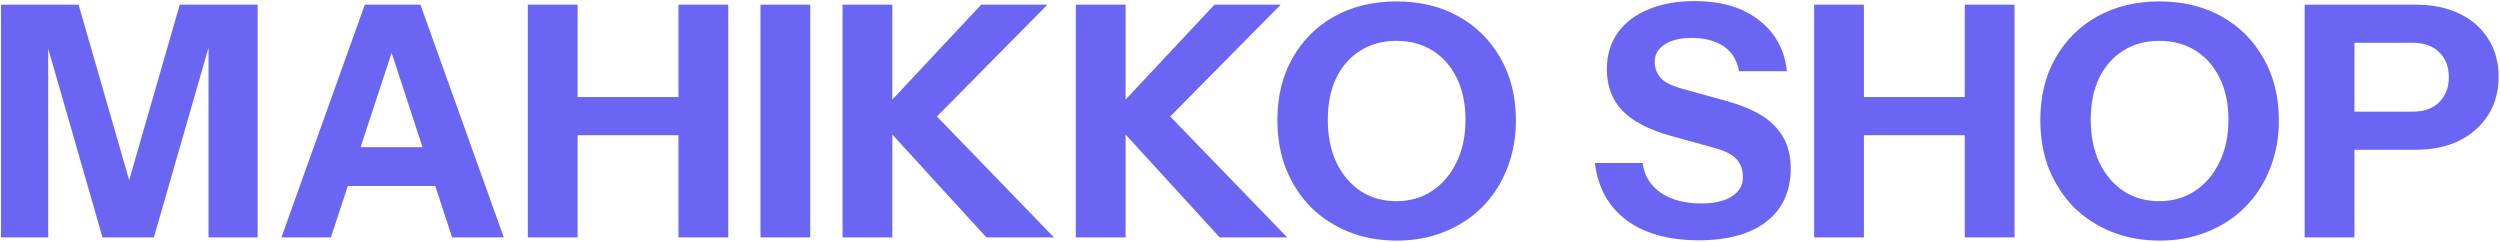 <svg width="990" height="96" viewBox="0 0 990 96" fill="none" xmlns="http://www.w3.org/2000/svg">
<path d="M0.4 94V1.84H31.12L56.72 90.672H45.584L71.184 1.84H102.032V94H82.576V7.344H85.904L60.944 94H40.592L15.888 8.112H19.088V94H0.4ZM111.447 94L144.471 1.84H161.367L131.031 94H111.447ZM179.031 94L148.823 1.84H166.487L199.511 94H179.031ZM128.855 58.288H180.567V73.648H128.855V58.288ZM209.025 94V1.84H228.737V94H209.025ZM268.673 94V1.84H288.385V94H268.673ZM218.241 38.448H277.633V53.552H218.241V38.448ZM301.15 94V1.84H320.862V94H301.15ZM333.65 94V1.84H353.362V94H333.65ZM347.09 46.128L388.562 1.84H414.802L371.026 46.128H347.09ZM390.61 94L346.834 46.128H371.026L417.362 94H390.61ZM426.025 94V1.84H445.737V94H426.025ZM439.465 46.128L480.937 1.84H507.177L463.401 46.128H439.465ZM482.985 94L439.209 46.128H463.401L509.737 94H482.985ZM553.072 95.28C546.245 95.28 539.931 94.128 534.128 91.824C528.411 89.52 523.419 86.277 519.152 82.096C514.971 77.829 511.685 72.795 509.296 66.992C506.992 61.104 505.84 54.619 505.84 47.536C505.84 38.149 507.845 29.957 511.856 22.96C515.867 15.877 521.413 10.373 528.496 6.448C535.664 2.523 543.813 0.56 552.944 0.56C562.245 0.56 570.437 2.523 577.52 6.448C584.603 10.373 590.149 15.877 594.16 22.96C598.256 30.043 600.304 38.277 600.304 47.664C600.304 54.661 599.109 61.104 596.72 66.992C594.416 72.795 591.131 77.829 586.864 82.096C582.683 86.277 577.691 89.52 571.888 91.824C566.171 94.128 559.899 95.28 553.072 95.28ZM552.944 79.664C558.32 79.664 563.056 78.299 567.152 75.568C571.248 72.837 574.448 69.083 576.752 64.304C579.141 59.44 580.336 53.808 580.336 47.408C580.336 41.093 579.184 35.589 576.88 30.896C574.576 26.203 571.376 22.576 567.28 20.016C563.184 17.456 558.405 16.176 552.944 16.176C547.568 16.176 542.832 17.456 538.736 20.016C534.64 22.576 531.44 26.203 529.136 30.896C526.917 35.504 525.808 41.008 525.808 47.408C525.808 53.893 526.96 59.568 529.264 64.432C531.568 69.211 534.768 72.965 538.864 75.696C542.96 78.341 547.653 79.664 552.944 79.664ZM672.788 95.152C660.841 95.152 651.284 92.507 644.116 87.216C636.948 81.84 632.767 74.288 631.572 64.56H650.516C651.113 69.509 653.503 73.435 657.684 76.336C661.865 79.152 667.199 80.56 673.684 80.56C678.975 80.56 683.028 79.621 685.844 77.744C688.745 75.867 690.196 73.349 690.196 70.192C690.196 67.205 689.343 64.816 687.636 63.024C685.929 61.147 682.985 59.653 678.804 58.544L661.652 53.808C652.863 51.333 646.42 47.963 642.324 43.696C638.313 39.344 636.308 33.925 636.308 27.44C636.308 21.893 637.716 17.115 640.532 13.104C643.433 9.008 647.487 5.893 652.692 3.76C657.897 1.541 663.999 0.432 670.996 0.432C681.748 0.432 690.324 2.992 696.724 8.112C703.124 13.147 706.751 19.845 707.604 28.208H688.66C687.807 23.685 685.716 20.357 682.388 18.224C679.145 16.091 674.964 15.024 669.844 15.024C665.407 15.024 661.865 15.877 659.22 17.584C656.575 19.291 655.252 21.595 655.252 24.496C655.252 26.715 655.977 28.763 657.428 30.64C658.879 32.432 661.908 33.968 666.516 35.248L683.668 39.984C692.713 42.459 699.199 45.872 703.124 50.224C707.135 54.491 709.14 59.909 709.14 66.48C709.14 75.696 705.94 82.779 699.54 87.728C693.14 92.677 684.223 95.152 672.788 95.152ZM718.4 94V1.84H738.112V94H718.4ZM778.048 94V1.84H797.76V94H778.048ZM727.616 38.448H787.008V53.552H727.616V38.448ZM855.197 95.28C848.37 95.28 842.056 94.128 836.253 91.824C830.536 89.52 825.544 86.277 821.277 82.096C817.096 77.829 813.81 72.795 811.421 66.992C809.117 61.104 807.965 54.619 807.965 47.536C807.965 38.149 809.97 29.957 813.981 22.96C817.992 15.877 823.538 10.373 830.621 6.448C837.789 2.523 845.938 0.56 855.069 0.56C864.37 0.56 872.562 2.523 879.645 6.448C886.728 10.373 892.274 15.877 896.285 22.96C900.381 30.043 902.429 38.277 902.429 47.664C902.429 54.661 901.234 61.104 898.845 66.992C896.541 72.795 893.256 77.829 888.989 82.096C884.808 86.277 879.816 89.52 874.013 91.824C868.296 94.128 862.024 95.28 855.197 95.28ZM855.069 79.664C860.445 79.664 865.181 78.299 869.277 75.568C873.373 72.837 876.573 69.083 878.877 64.304C881.266 59.44 882.461 53.808 882.461 47.408C882.461 41.093 881.309 35.589 879.005 30.896C876.701 26.203 873.501 22.576 869.405 20.016C865.309 17.456 860.53 16.176 855.069 16.176C849.693 16.176 844.957 17.456 840.861 20.016C836.765 22.576 833.565 26.203 831.261 30.896C829.042 35.504 827.933 41.008 827.933 47.408C827.933 53.893 829.085 59.568 831.389 64.432C833.693 69.211 836.893 72.965 840.989 75.696C845.085 78.341 849.778 79.664 855.069 79.664ZM912.65 94V1.84H956.426C963.253 1.84 969.098 3.035 973.962 5.424C978.911 7.813 982.709 11.141 985.354 15.408C988.085 19.675 989.45 24.667 989.45 30.384C989.45 36.101 988.085 41.136 985.354 45.488C982.623 49.84 978.783 53.253 973.834 55.728C968.97 58.117 963.167 59.312 956.426 59.312H928.266V44.208H955.402C959.925 44.208 963.423 42.971 965.898 40.496C968.458 37.936 969.738 34.608 969.738 30.512C969.738 26.416 968.458 23.131 965.898 20.656C963.423 18.181 959.925 16.944 955.402 16.944H932.362V94H912.65Z" fill="#6A66F3"/>
</svg>
